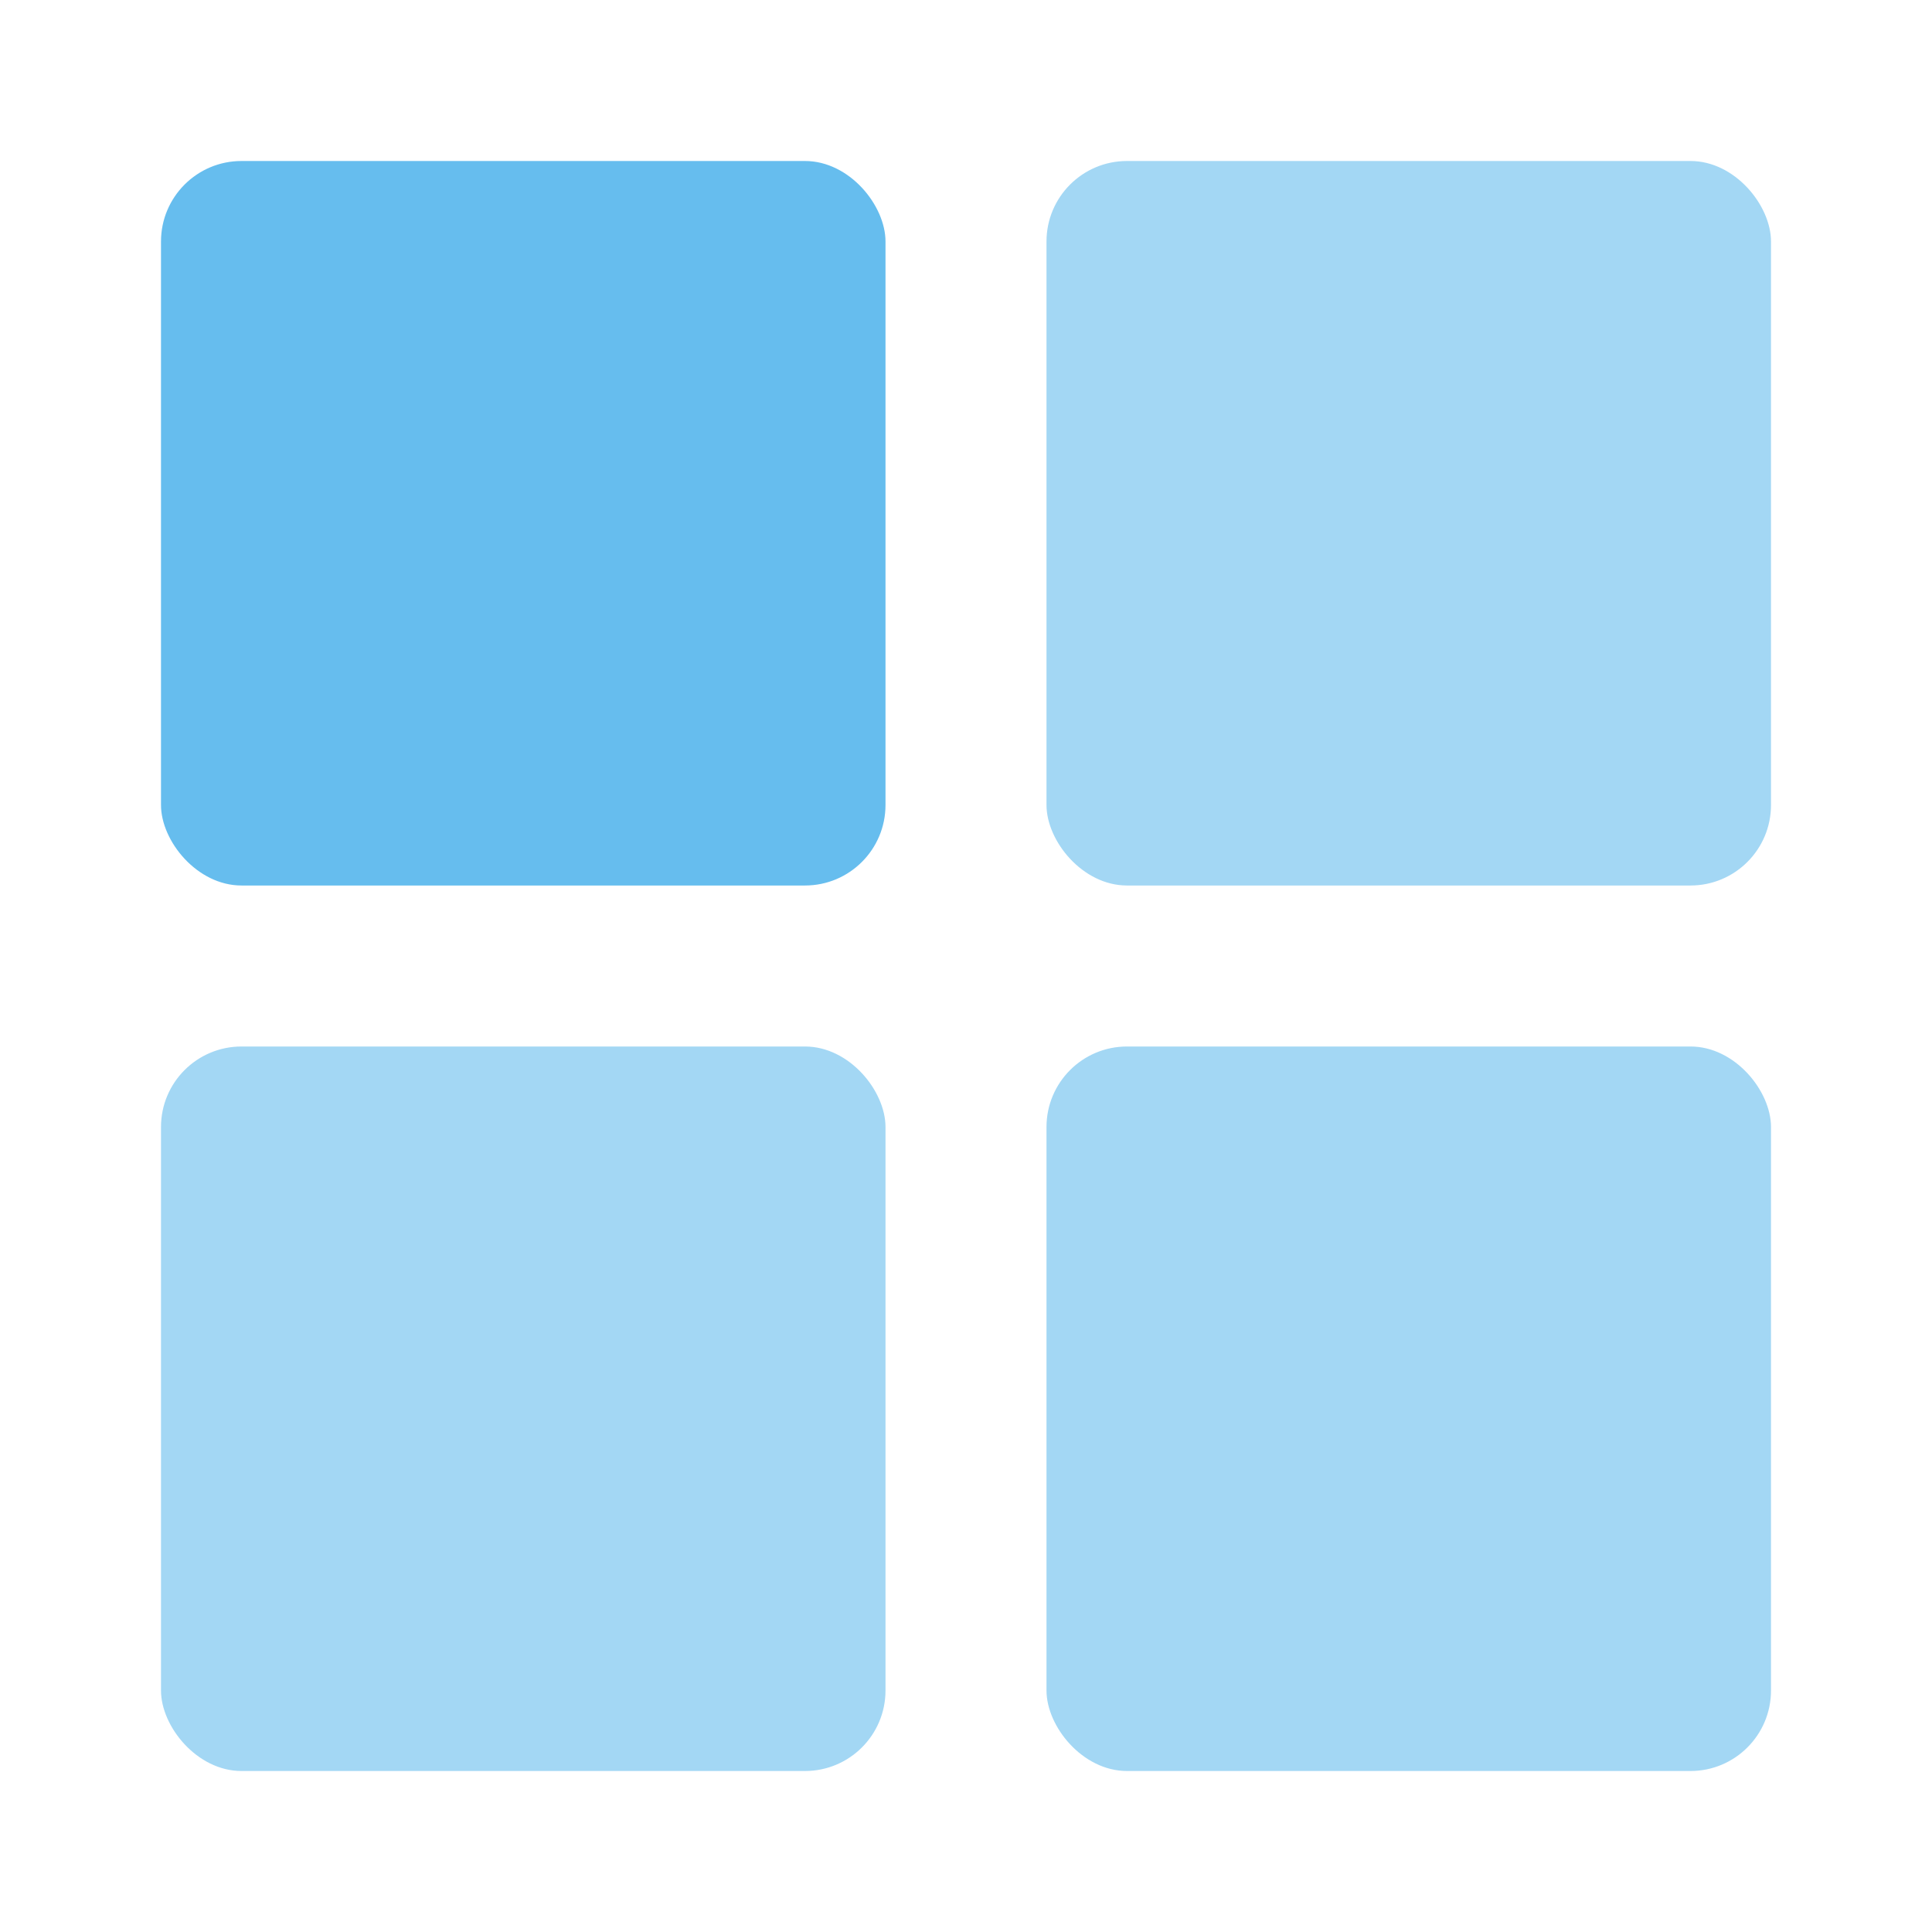 <svg xmlns="http://www.w3.org/2000/svg" viewBox="0 0 24 24"><rect width="9" height="9" x="2" y="2" fill="#66bdee" rx="1"/><rect width="9" height="9" x="2" y="13" fill="#a3d7f4" rx="1"/><rect width="9" height="9" x="13" y="2" fill="#a3d7f4" rx="1"/><rect width="9" height="9" x="13" y="13" fill="#a3d7f4" rx="1"/></svg>
